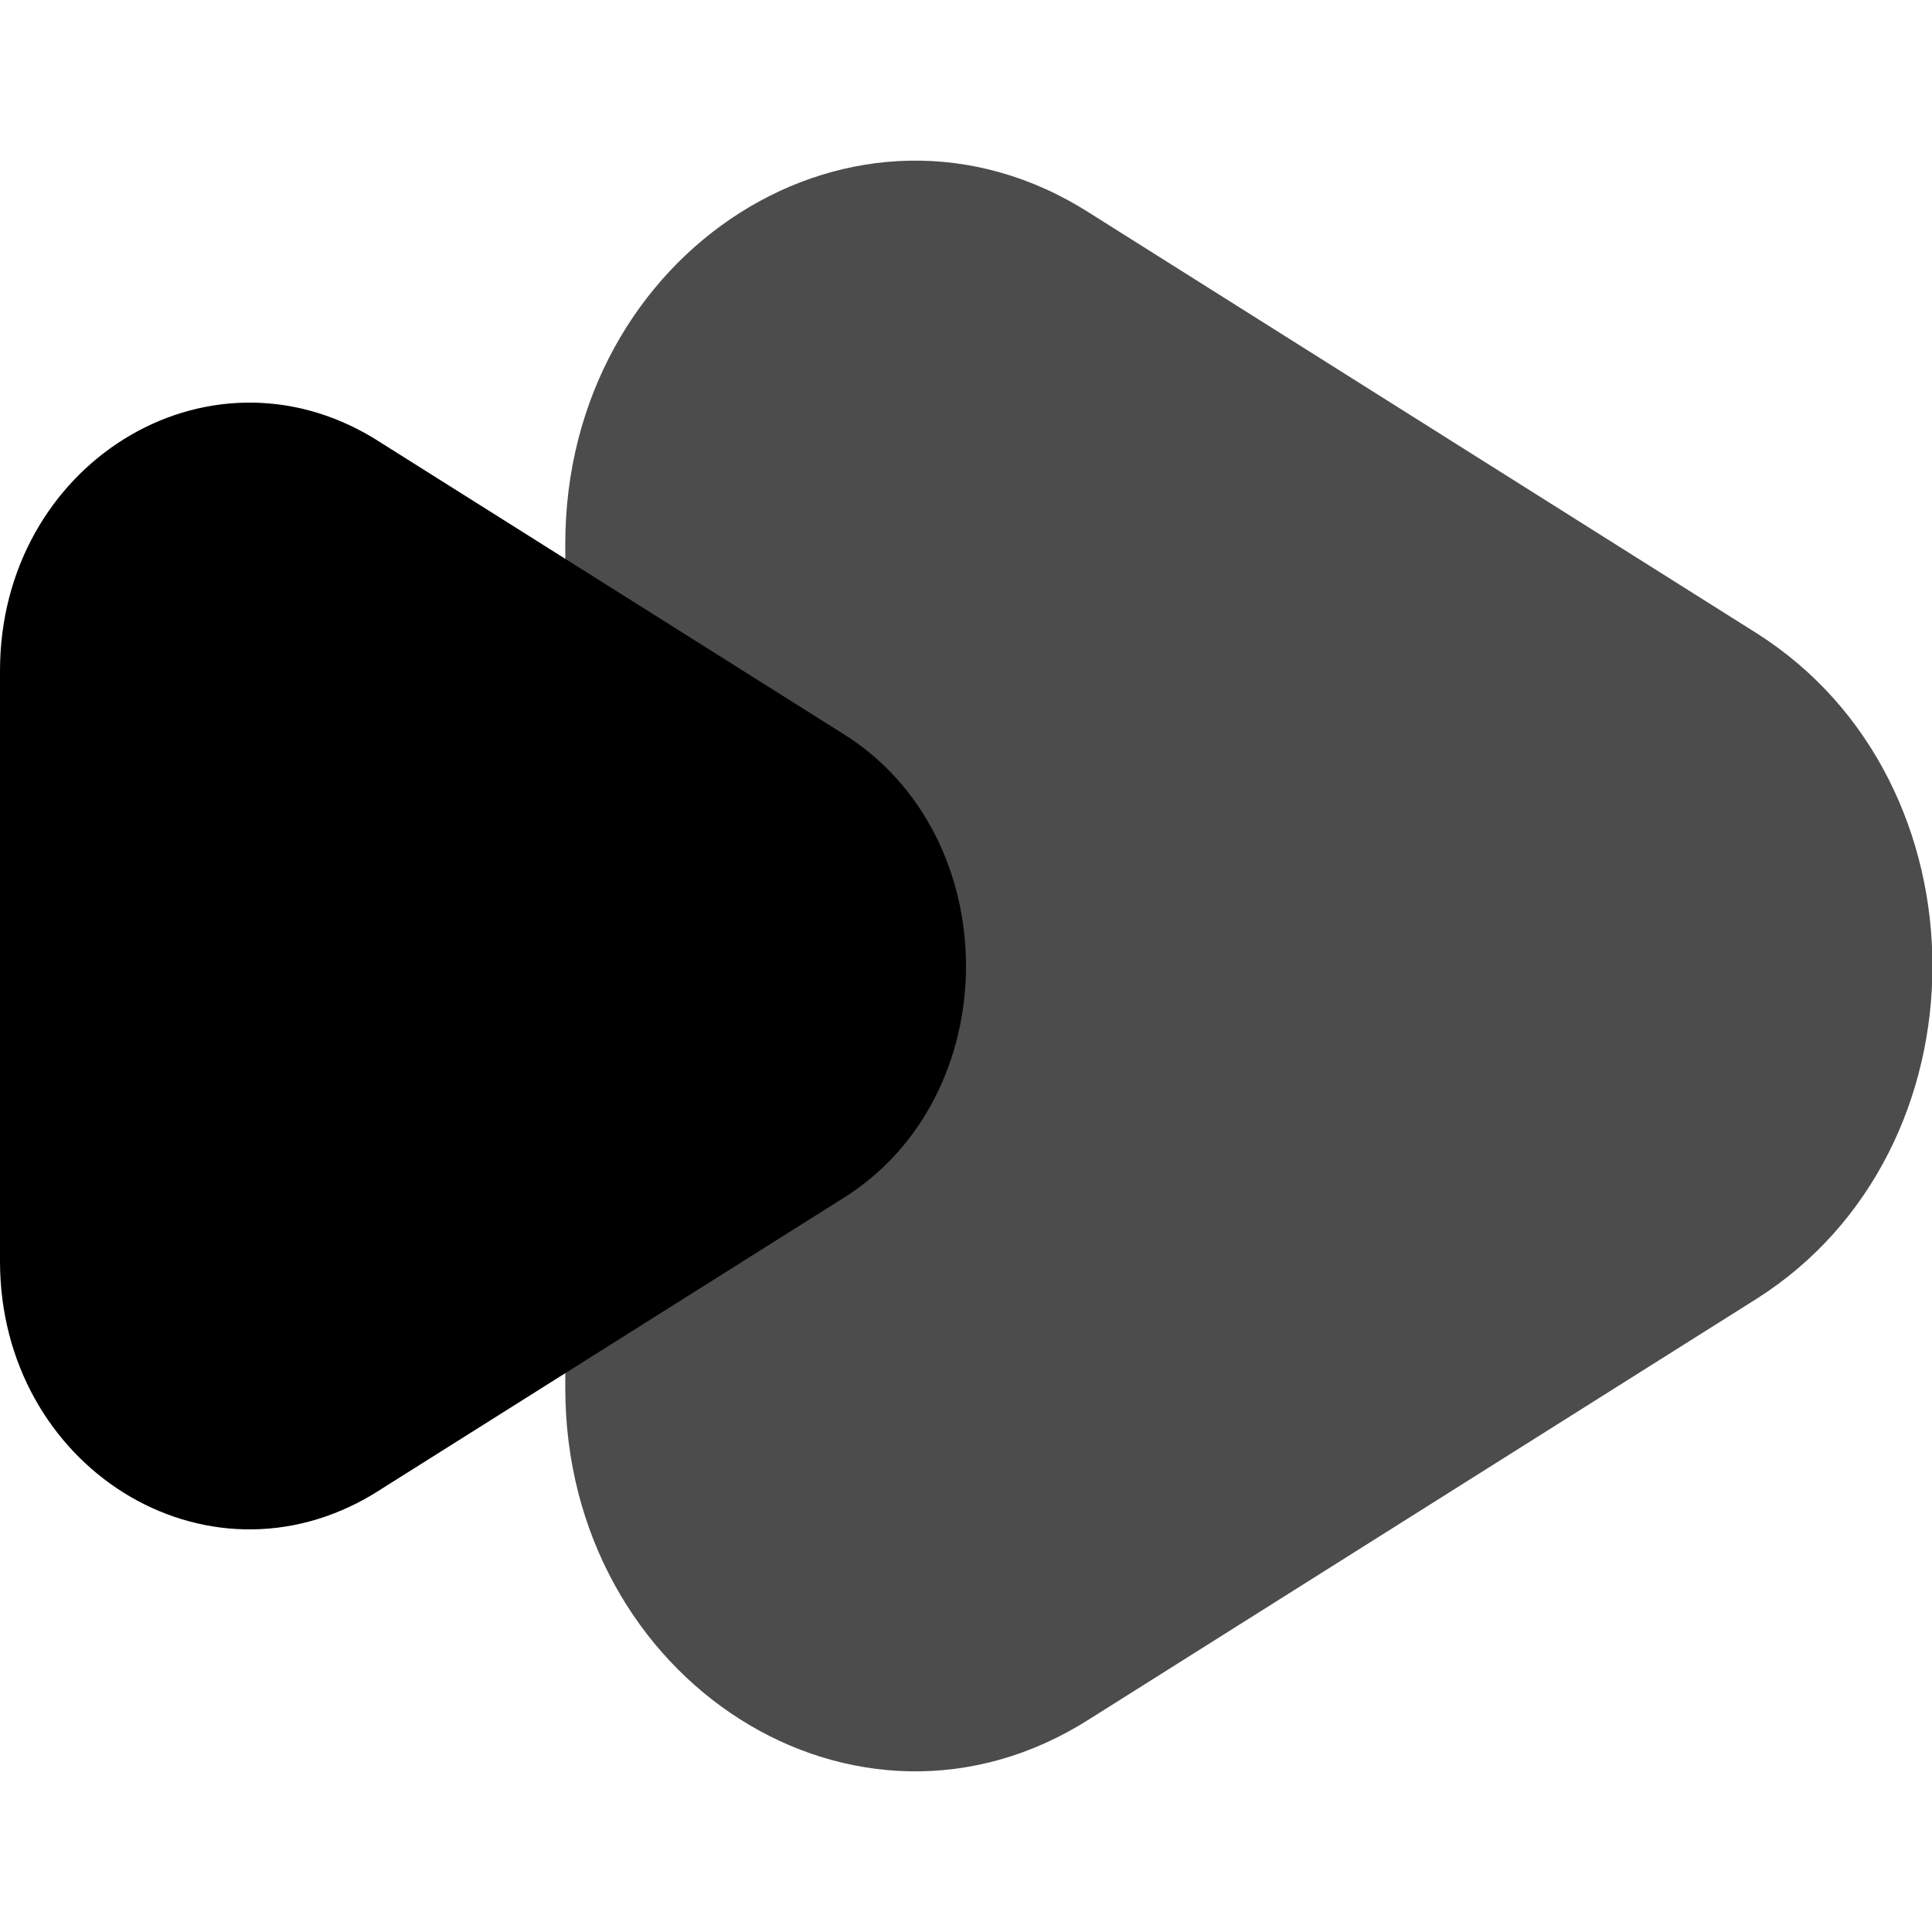<svg version="1.2" xmlns="http://www.w3.org/2000/svg" viewBox="0 0 108 108" width="24" height="24">
	<title>youtube_rvx-svg</title>
	<style>
		.s0 { opacity: .7;fill: #000000 } 
		.s1 { fill: #000000 } 
	</style>
	<path id="path_1" class="s0" d="m31.6 30.4c0-16.4 16.3-26.8 29.3-18.5l37.3 23.5c13.1 8.3 13.1 28.9 0 37.2l-37.3 23.5c-13 8.3-29.3-2.1-29.3-18.5z"/>
	<path id="path_2" class="s1" d="m0 37.5c0-11.5 11.5-18.7 20.9-13l26.2 16.5c9.2 5.7 9.2 20.3 0 26l-26.2 16.5c-9.4 5.7-20.9-1.5-20.9-13z"/>
</svg>